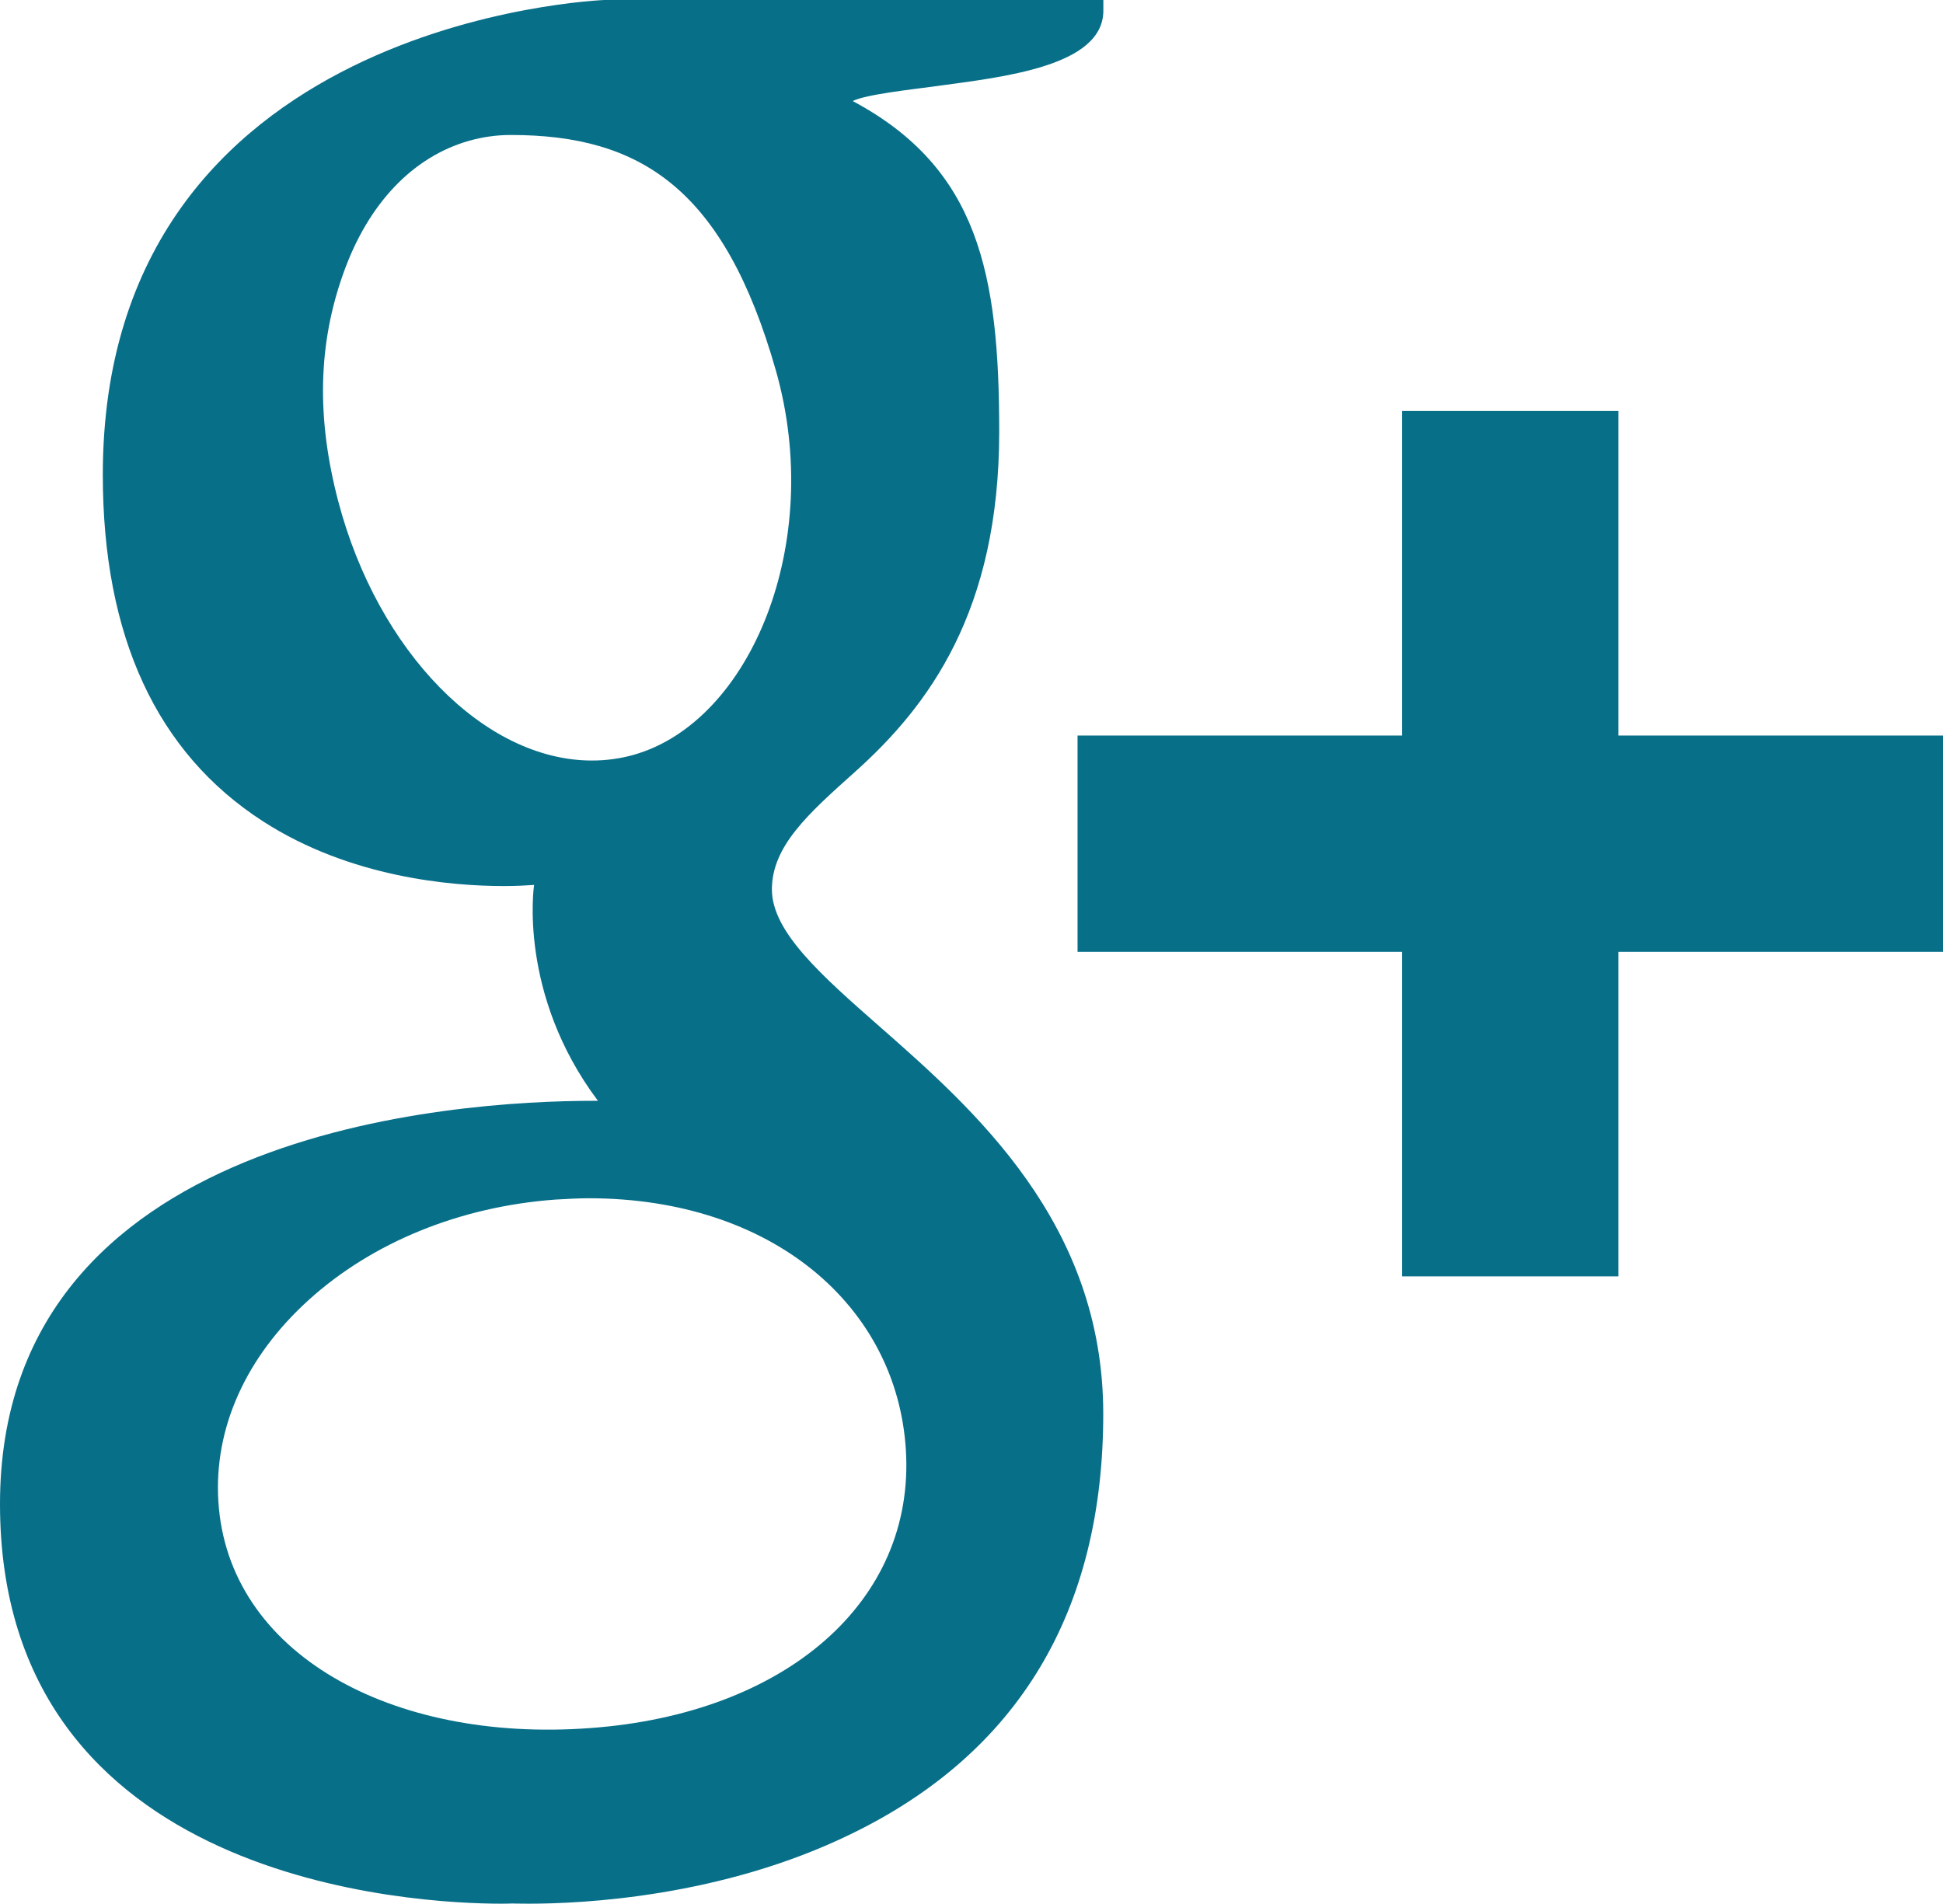 <?xml version="1.0" encoding="iso-8859-1"?>
<!-- Generator: Adobe Illustrator 18.1.1, SVG Export Plug-In . SVG Version: 6.00 Build 0)  -->
<svg version="1.1" id="Layer_1" xmlns="http://www.w3.org/2000/svg" xmlns:xlink="http://www.w3.org/1999/xlink" x="0px" y="0px"
	 viewBox="-394.418 307.71 18.899 18.519" style="enable-background:new -394.418 307.71 18.899 18.519;" xml:space="preserve">
<path style="fill:#086F89;" d="M-393.418,312.328c0,1.572,0.525,2.706,1.559,3.372c0.848,0.547,1.831,0.629,2.342,0.629
	c0.124,0,0.224-0.006,0.294-0.011c0,0-0.162,1.056,0.621,2.1h-0.036c-1.356,0-5.78,0.283-5.78,3.922c0,3.7,4.063,3.888,4.878,3.888
	c0.064,0,0.102-0.002,0.102-0.002c0.008,0,0.066,0.002,0.166,0.002c0.523,0,1.875-0.065,3.13-0.677
	c1.629-0.789,2.455-2.166,2.455-4.088c0-1.856-1.258-2.961-2.177-3.769c-0.561-0.493-1.046-0.919-1.046-1.332
	c0-0.421,0.355-0.738,0.802-1.138c0.725-0.647,1.409-1.57,1.409-3.314c0-1.533-0.199-2.563-1.425-3.217
	c0.127-0.065,0.58-0.113,0.803-0.144c0.664-0.09,1.635-0.194,1.635-0.736v-0.104h-4.839
	C-388.573,307.712-393.418,307.891-393.418,312.328z M-385.607,321.812c0.093,1.479-1.173,2.571-3.075,2.708
	c-1.931,0.142-3.52-0.727-3.612-2.205c-0.045-0.711,0.267-1.406,0.879-1.96c0.62-0.561,1.471-0.908,2.397-0.976
	c0.109-0.006,0.218-0.013,0.326-0.013C-386.904,319.366-385.694,320.416-385.607,321.812z M-386.871,311.315
	c0.475,1.671-0.242,3.415-1.385,3.738c-0.132,0.037-0.266,0.055-0.404,0.055c-1.046,0-2.082-1.059-2.467-2.518
	c-0.215-0.817-0.197-1.534,0.049-2.222c0.241-0.679,0.677-1.134,1.224-1.289c0.132-0.037,0.267-0.056,0.405-0.056
	C-388.186,309.023-387.374,309.547-386.871,311.315z M-378.676,314.865v-3.157h-2.104v3.157h-3.157v2.104h3.157v3.157h2.104v-3.157
	h3.157v-2.104H-378.676z"/>
</svg>

